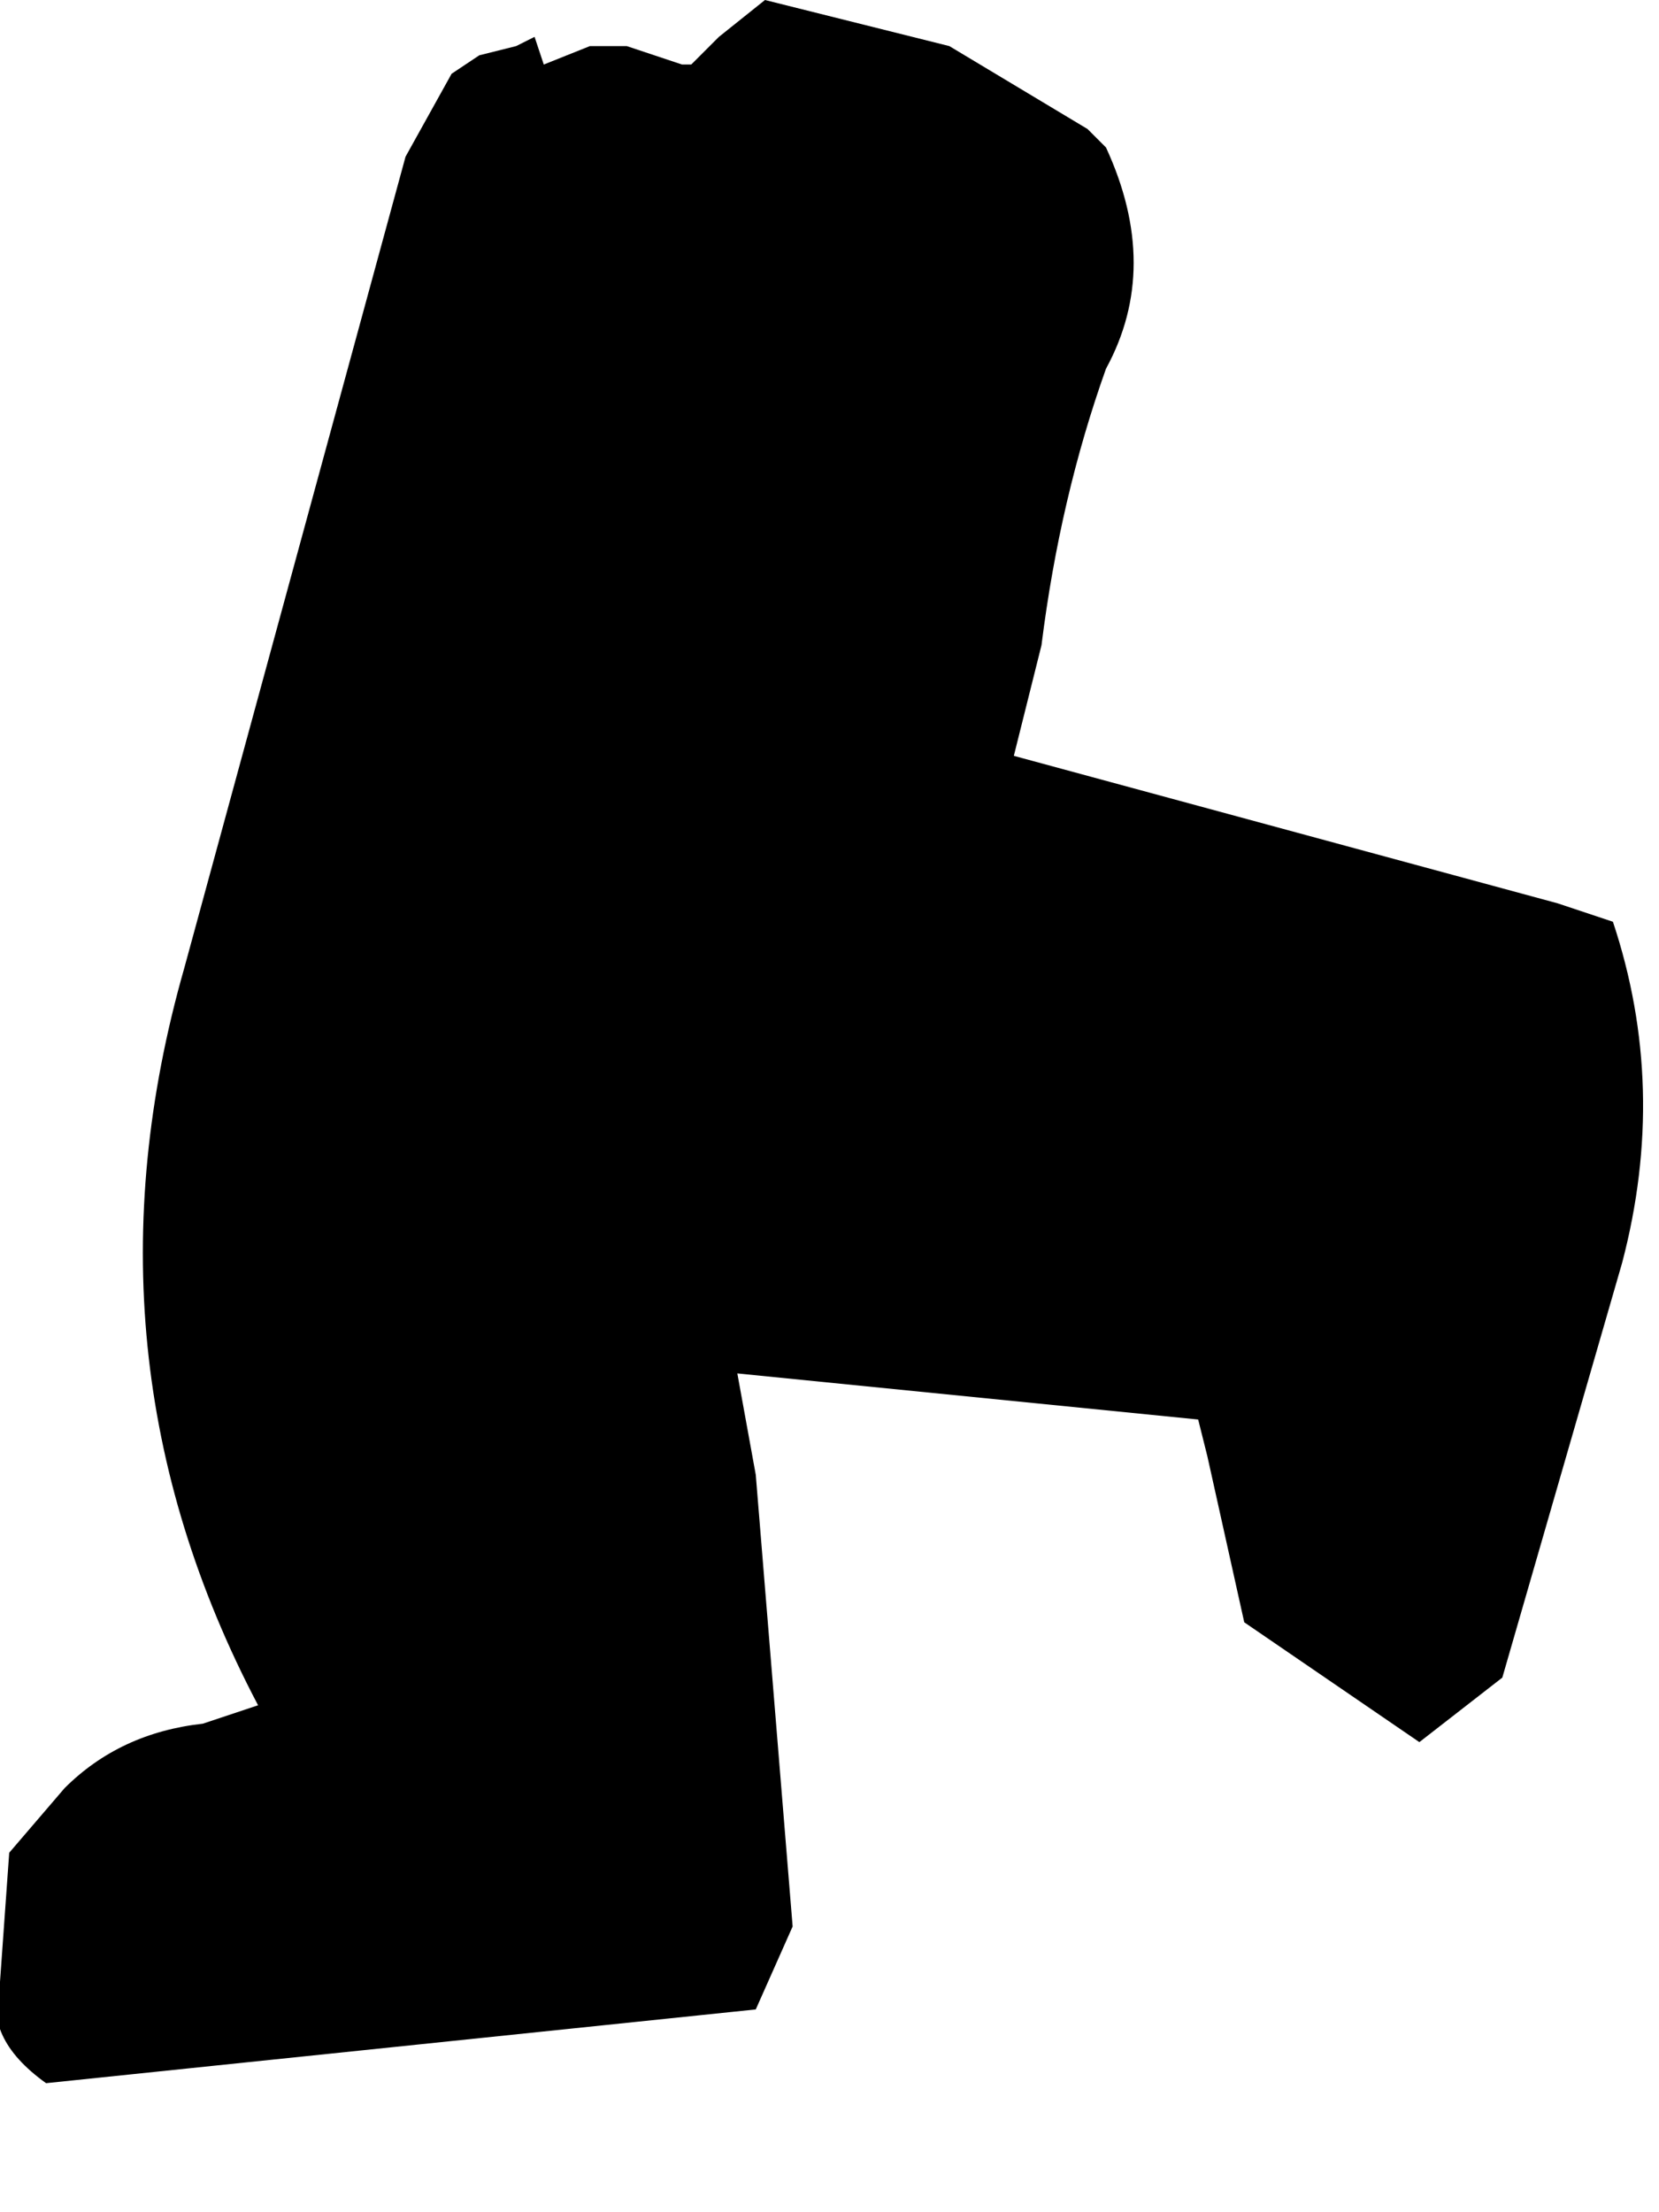 <?xml version="1.0" encoding="utf-8"?>
<svg version="1.1" id="Layer_1"
xmlns="http://www.w3.org/2000/svg"
xmlns:xlink="http://www.w3.org/1999/xlink"
width="9px" height="12px"
xml:space="preserve">
<g id="643" transform="matrix(1, 0, 0, 1, -3.5, 0.5)">
<path style="fill:#000000;fill-opacity:1" d="M6.3,-0.25L6.4 -0.3L6.45 -0.15L6.7 -0.25L6.75 -0.25L6.9 -0.25L7.2 -0.15L7.25 -0.15L7.4 -0.3L7.65 -0.5L8.65 -0.25L9.4 0.2L9.5 0.3Q9.8 0.95 9.5 1.5Q9.25 2.2 9.15 3L9 3.6L11.95 4.4L12.25 4.5Q12.55 5.4 12.3 6.35L11.65 8.6L11.2 8.95L10.25 8.3L10.05 7.4L10 7.2L7.5 6.95L7.6 7.5L7.8 9.95L7.6 10.4L3.75 10.8Q3.4 10.55 3.5 10.25L3.55 9.55L3.85 9.2Q4.15 8.9 4.6 8.85L4.9 8.75Q3.9 6.85 4.5 4.75L5.7 0.35L5.95 -0.1L6.1 -0.2L6.3 -0.25" />
</g>
</svg>
